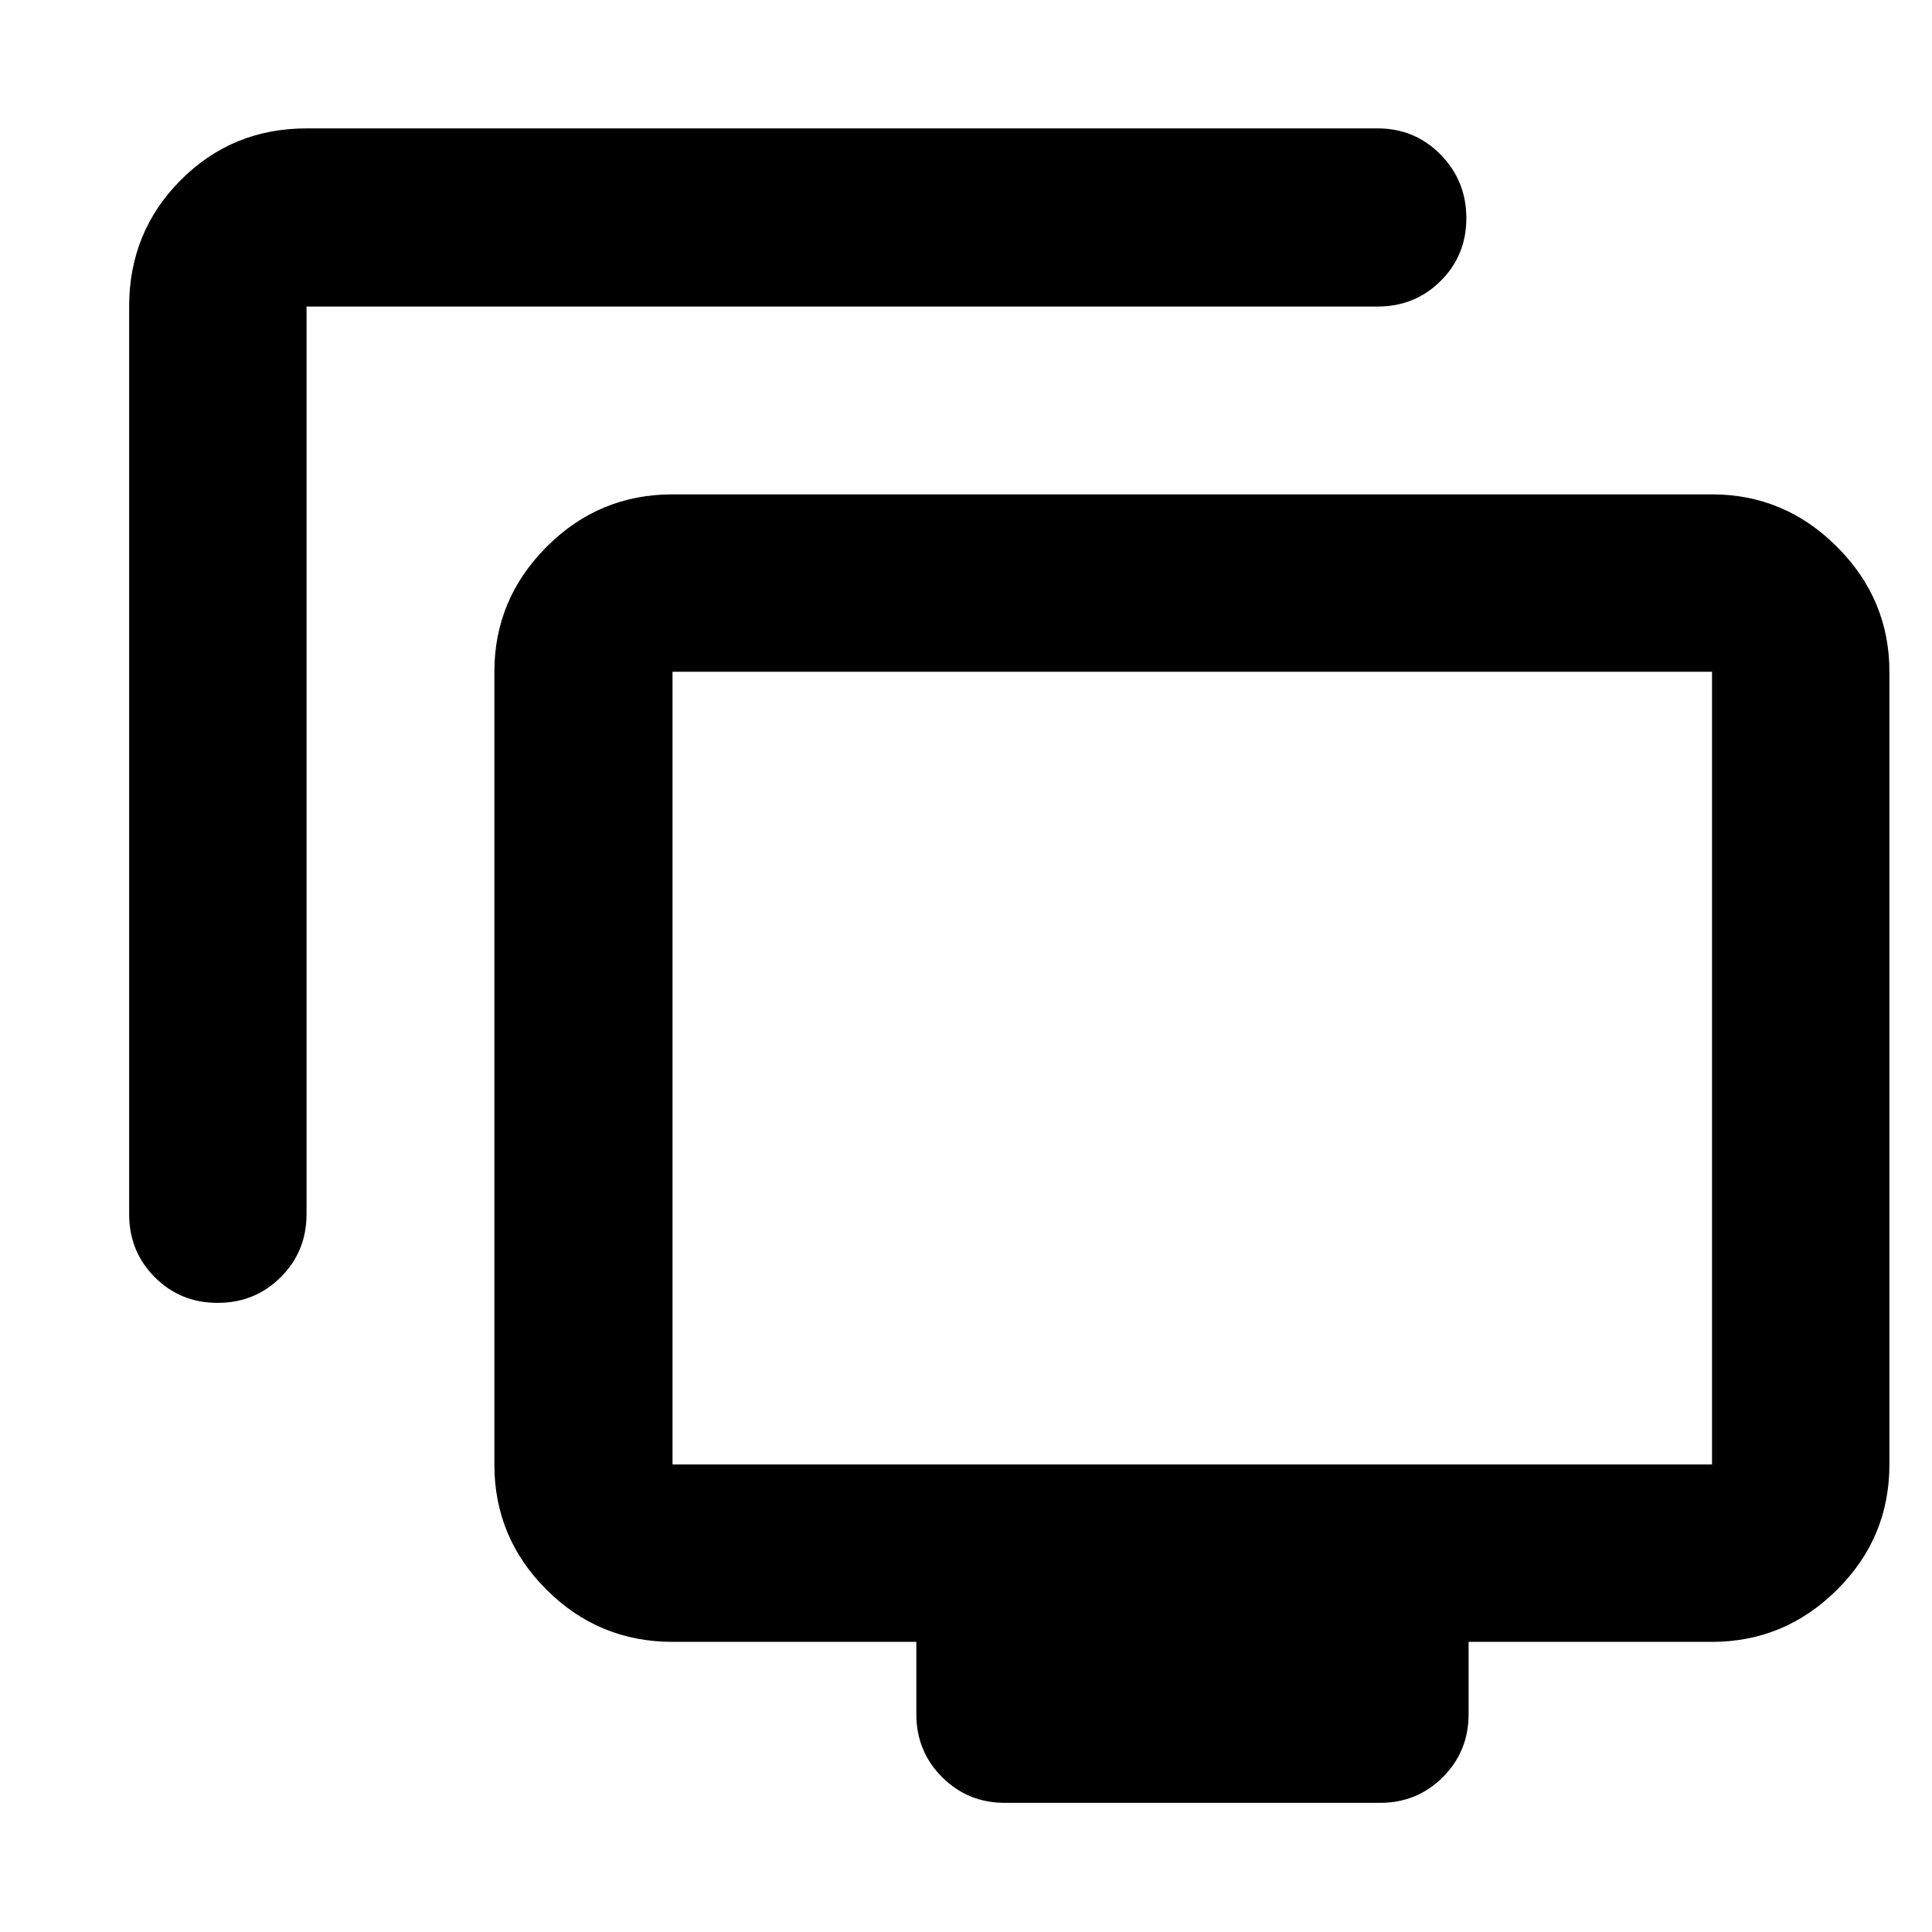 <svg xmlns="http://www.w3.org/2000/svg" height="40" viewBox="0 -960 960 960" width="40"><path d="M108.13-312.61q-18.55 0-31.25-12.78-12.71-12.79-12.71-31.29v-451q0-37.1 25.61-62.81 25.6-25.71 62.54-25.71h532.23q18.5 0 31.29 13.04 12.78 13.04 12.78 31.56 0 18.51-12.78 31.22-12.79 12.7-31.29 12.7H152.32v451q0 18.5-12.82 31.29-12.82 12.78-31.37 12.78ZM499.39-64.17q-18.5 0-31.28-12.79-12.79-12.79-12.79-31.29v-35.92H334.17q-36.59 0-62.55-25.86-25.97-25.85-25.97-62.29V-626.2q0-36.05 25.97-62.1 25.96-26.05 62.55-26.05H850.7q36.04 0 62.09 26.05 26.05 26.05 26.05 62.1v393.88q0 36.44-26.05 62.29-26.05 25.86-62.09 25.86H729.74v35.92q0 18.5-12.79 31.29-12.78 12.79-31.28 12.79H499.39ZM334.17-232.32H850.7V-626.2H334.17v393.88Zm258.27-196.94Z"/></svg>